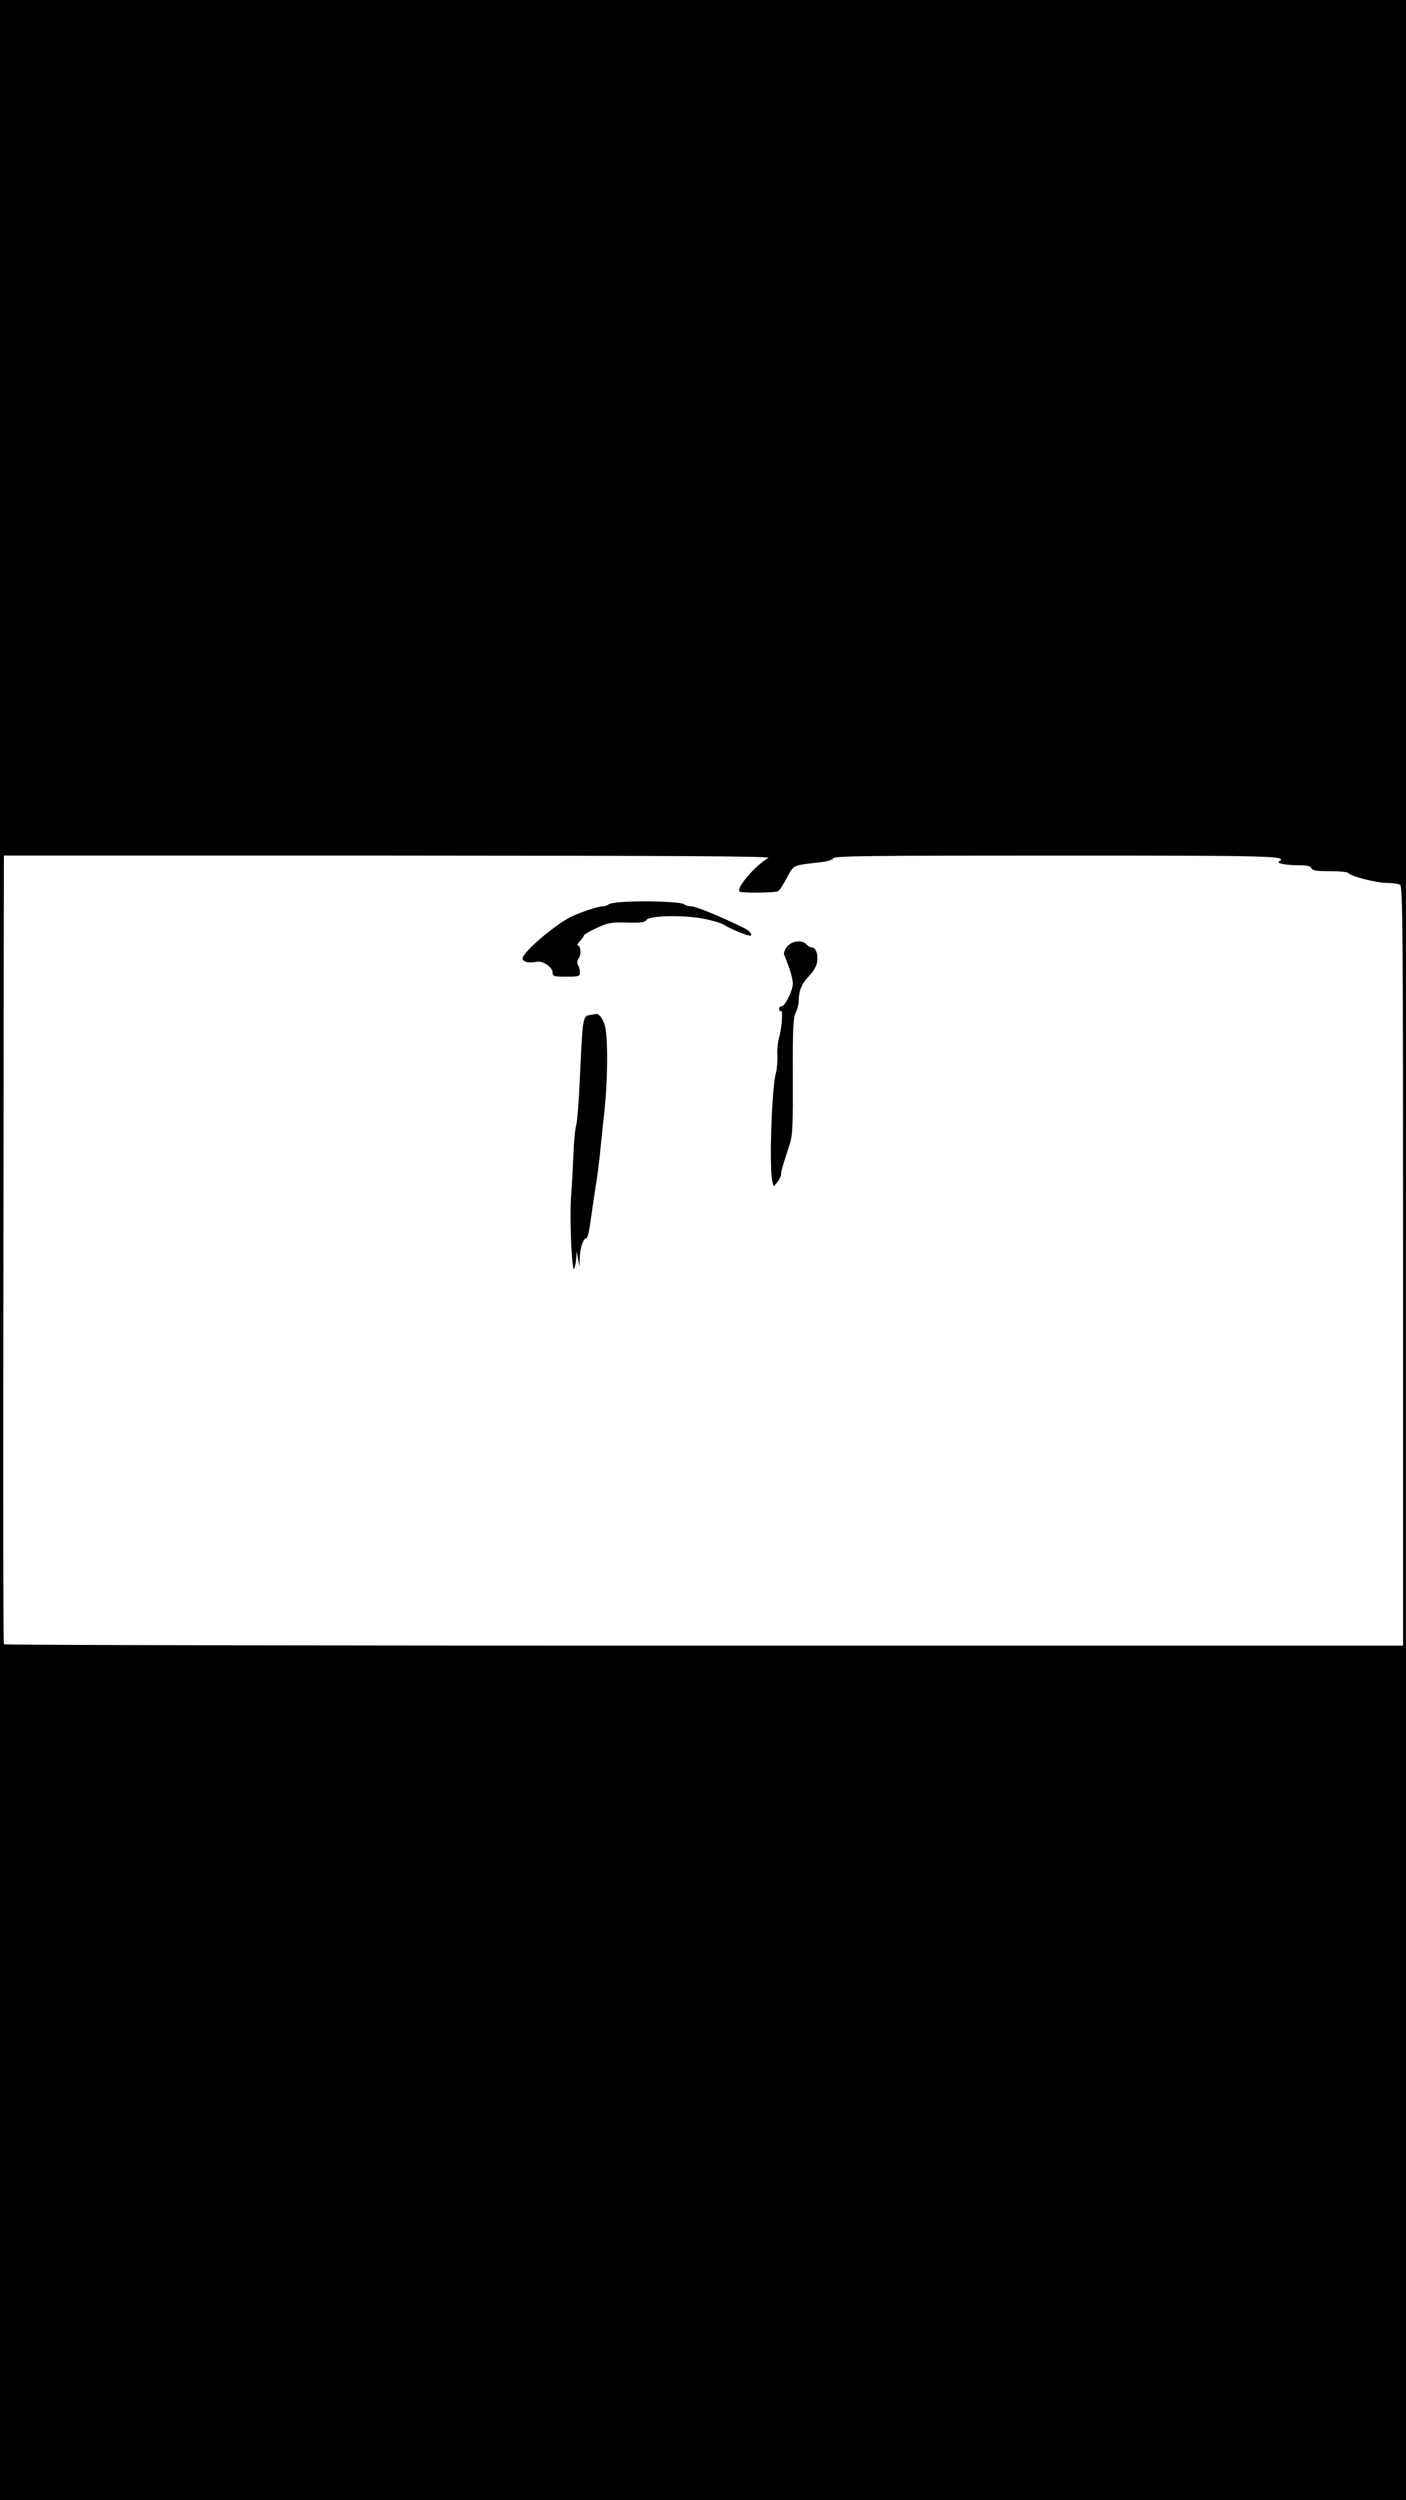 <?xml version="1.0" standalone="no"?>
<!DOCTYPE svg PUBLIC "-//W3C//DTD SVG 20010904//EN"
 "http://www.w3.org/TR/2001/REC-SVG-20010904/DTD/svg10.dtd">
<svg version="1.0" xmlns="http://www.w3.org/2000/svg"
 width="720pt" height="1280pt" viewBox="0 0 720 1280"
 preserveAspectRatio="xMidYMid meet">
<g transform="translate(0,1280) scale(0.1,-0.1)"
fill="#000000" stroke="none">
<path d="M0 6400 l0 -6400 3600 0 3600 0 0 6400 0 6400 -3600 0 -3600 0 0
-6400z m3935 2008 c-67 -38 -166 -154 -148 -172 9 -9 186 -7 199 2 6 4 26 35
44 69 37 67 25 62 173 79 35 4 61 12 64 20 4 12 187 14 1143 14 1117 0 1186
-2 1140 -30 -16 -10 38 -20 107 -20 38 0 55 -4 59 -15 5 -12 25 -15 94 -15 49
0 91 -4 94 -9 11 -17 143 -51 198 -51 29 0 60 -5 68 -10 13 -8 15 -236 15
-1952 l0 -1943 -3580 0 c-1969 0 -3582 3 -3585 7 -3 3 -4 640 -3 1415 1 774 2
1681 2 2016 l1 607 1968 0 c1471 -1 1962 -3 1947 -12z"/>
<path d="M3200 8183 c-41 -2 -79 -8 -84 -13 -6 -6 -19 -10 -31 -10 -25 0 -128
-36 -170 -58 -86 -48 -224 -166 -238 -204 -7 -20 27 -31 70 -22 34 7 83 -27
83 -57 0 -17 8 -19 70 -19 64 0 70 2 70 21 0 11 -4 28 -10 38 -6 13 -5 24 4
36 14 19 10 65 -6 65 -5 0 0 10 12 22 11 12 20 25 20 29 0 4 29 21 65 38 59
27 73 30 155 28 71 -2 93 1 100 13 15 24 204 27 305 4 44 -9 87 -23 95 -30 16
-13 114 -54 130 -54 18 0 0 25 -28 38 -114 57 -249 112 -271 112 -15 0 -32 5
-38 11 -11 11 -187 19 -303 12z"/>
<path d="M4030 7953 c-12 -15 -18 -33 -14 -42 28 -67 44 -120 44 -147 0 -36
-42 -120 -59 -116 -6 1 -11 -5 -11 -14 0 -8 4 -13 9 -9 12 7 4 -96 -11 -143
-5 -18 -9 -56 -7 -85 1 -29 -2 -70 -8 -92 -22 -80 -35 -502 -17 -557 l7 -22
18 23 c11 13 19 31 19 40 0 15 5 33 46 160 13 41 15 101 14 344 -1 245 2 298
15 323 8 16 15 43 15 59 0 51 16 91 52 127 21 21 38 49 42 71 7 40 -6 77 -28
77 -8 0 -19 7 -26 15 -21 25 -76 19 -100 -12z"/>
<path d="M3018 7603 c-33 -5 -35 -18 -48 -313 -5 -118 -14 -231 -19 -250 -6
-19 -13 -91 -15 -160 -3 -69 -8 -164 -12 -212 -8 -106 5 -392 17 -363 4 11 9
36 10 55 l2 35 7 -40 7 -40 2 47 c1 47 18 98 32 98 9 0 16 32 30 135 6 44 15
105 20 135 6 30 14 98 20 150 5 52 16 156 24 230 16 145 19 344 6 424 -7 43
-32 79 -50 75 -3 -1 -18 -4 -33 -6z"/>
</g>
</svg>
